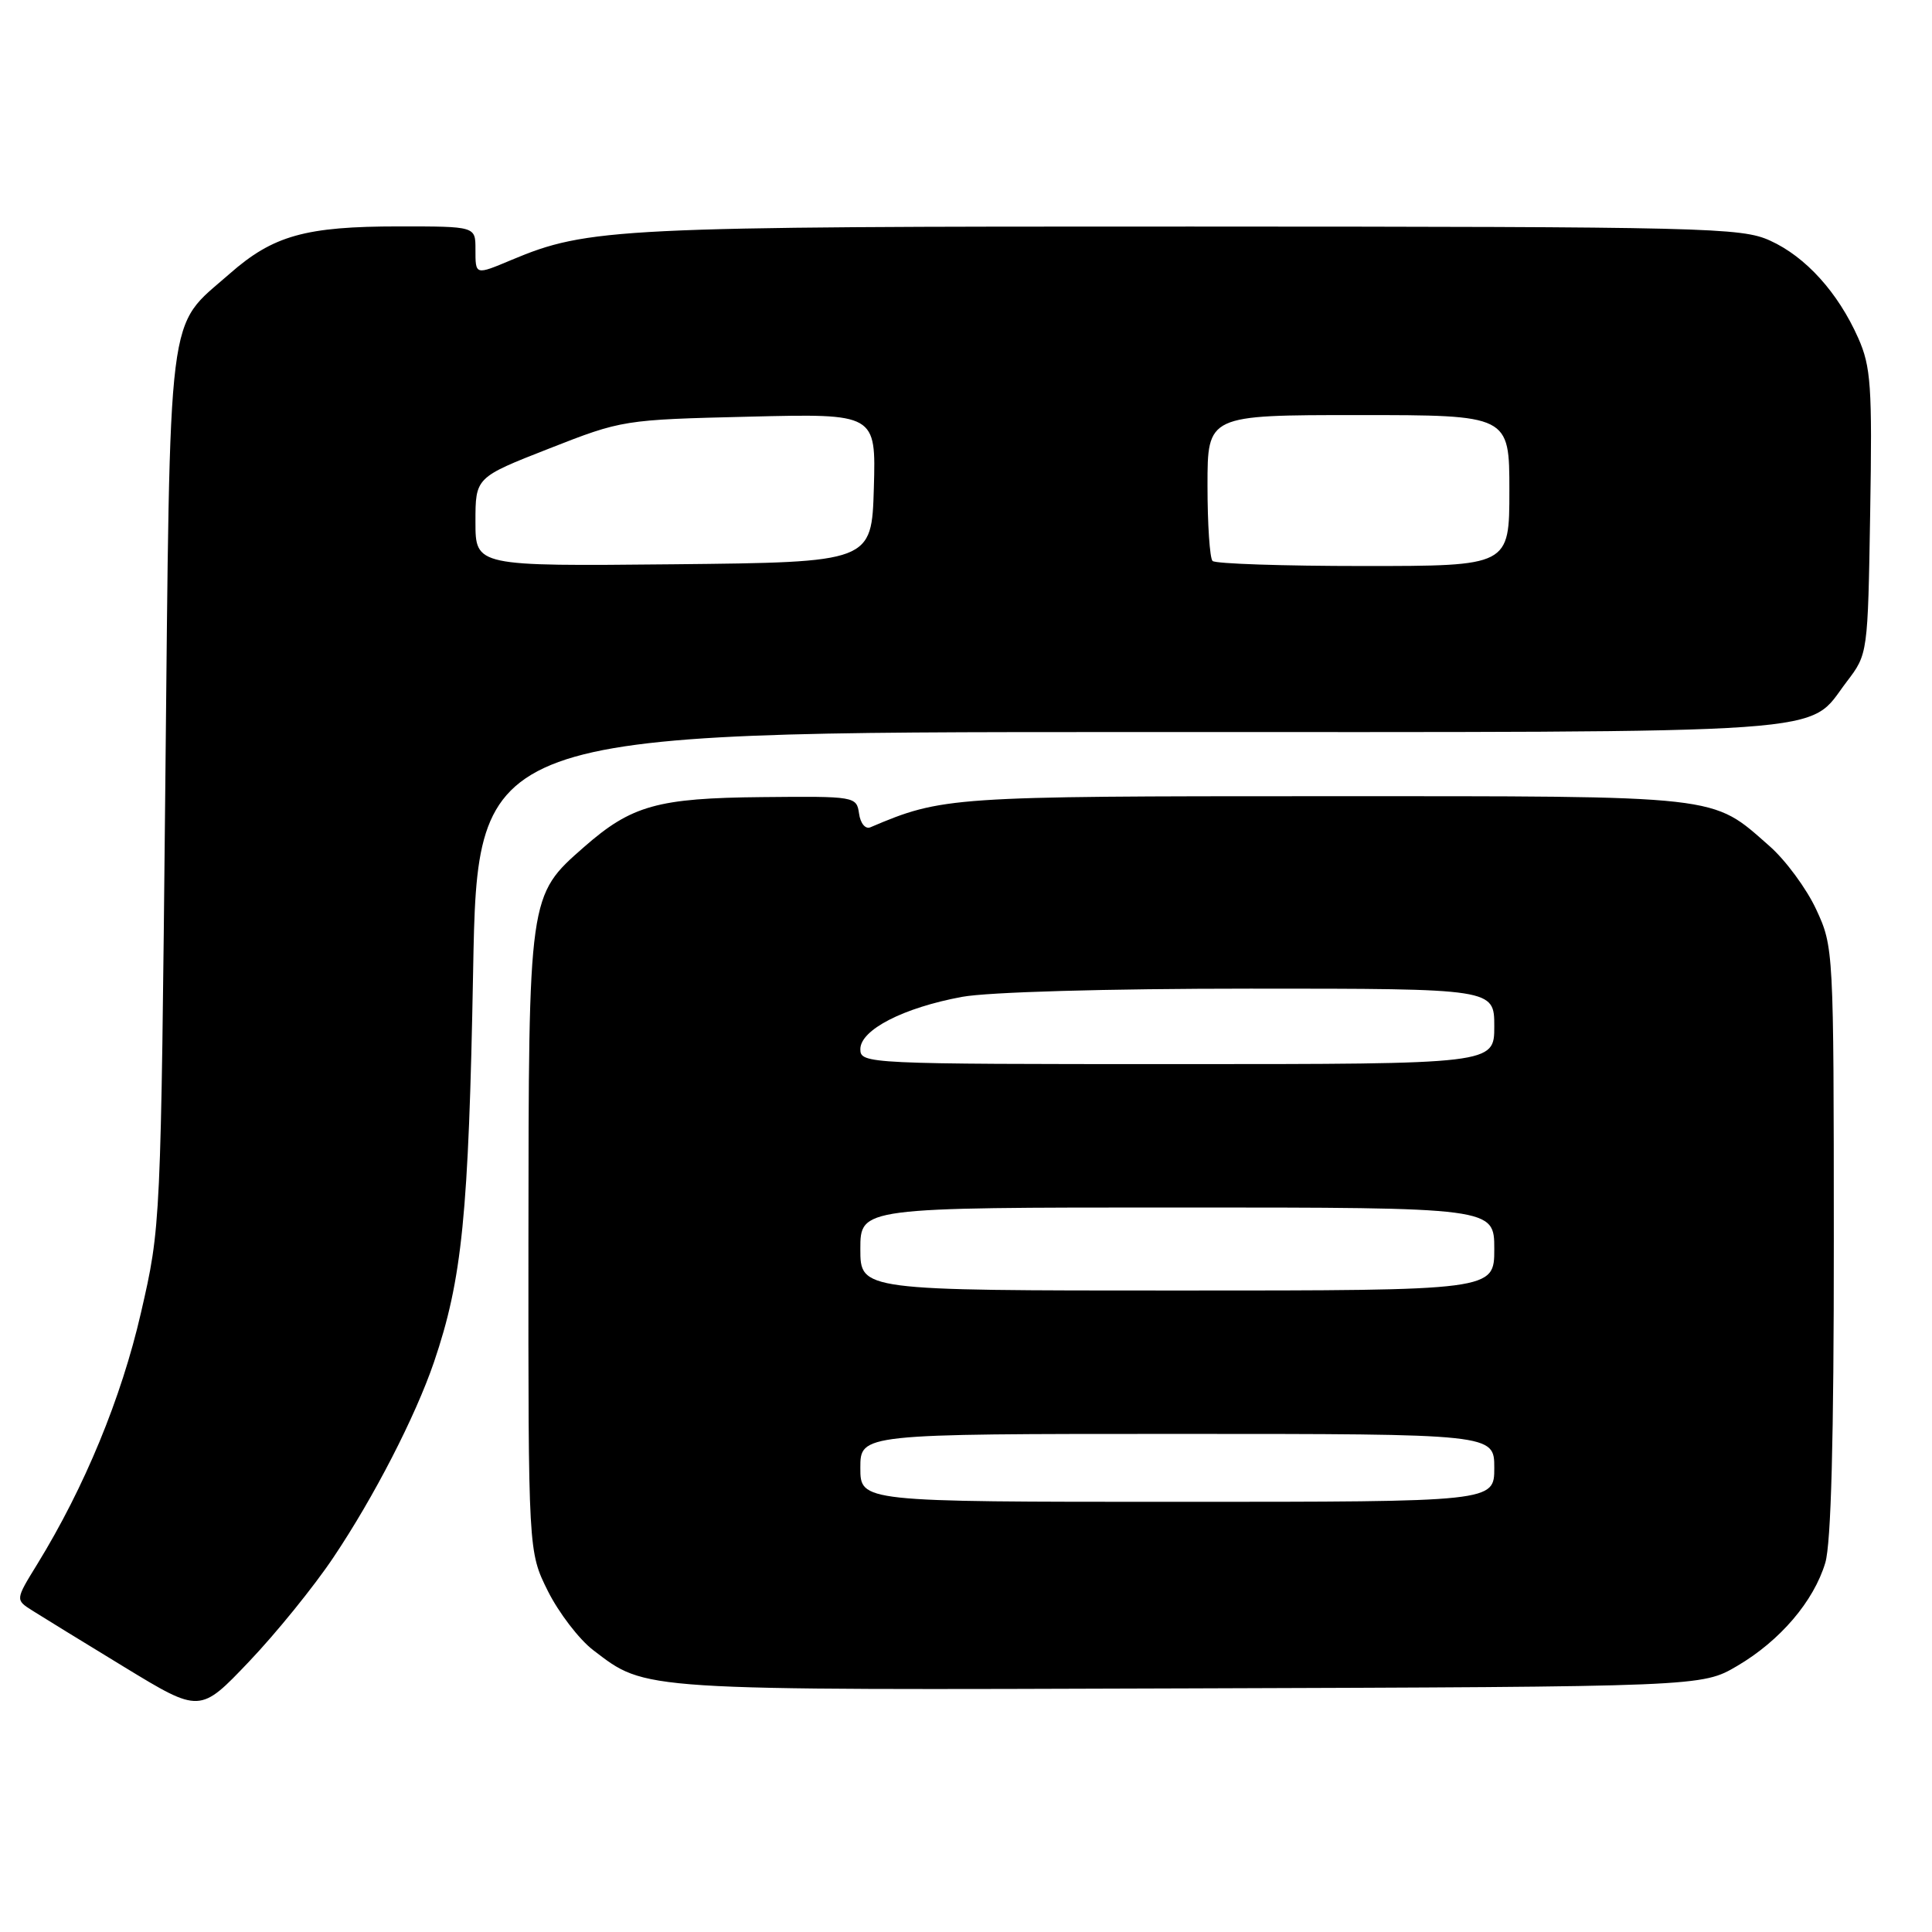 <?xml version="1.0" encoding="UTF-8" standalone="no"?>
<!DOCTYPE svg PUBLIC "-//W3C//DTD SVG 1.1//EN" "http://www.w3.org/Graphics/SVG/1.1/DTD/svg11.dtd" >
<svg xmlns="http://www.w3.org/2000/svg" xmlns:xlink="http://www.w3.org/1999/xlink" version="1.1" viewBox="0 0 256 256">
 <g >
 <path fill="currentColor"
d=" M 44.17 206.38 C 49.55 198.37 55.03 187.72 57.50 180.50 C 61.24 169.52 62.10 160.95 62.69 128.75 C 63.27 97.00 63.27 97.00 149.68 97.00 C 245.45 97.00 239.28 97.43 244.70 90.33 C 247.50 86.66 247.50 86.66 247.81 67.86 C 248.09 51.13 247.91 48.59 246.22 44.78 C 243.54 38.75 239.26 34.02 234.54 31.88 C 230.74 30.15 226.17 30.04 157.82 30.02 C 81.81 30.00 77.91 30.19 67.78 34.44 C 62.94 36.47 63.00 36.49 63.00 33.00 C 63.00 30.00 63.00 30.00 52.87 30.00 C 40.47 30.00 36.19 31.20 30.41 36.29 C 22.03 43.66 22.57 39.31 21.90 104.50 C 21.31 162.50 21.31 162.50 18.67 173.98 C 16.08 185.25 11.21 197.05 4.95 207.24 C 2.03 211.98 2.03 211.98 4.27 213.40 C 5.50 214.18 11.00 217.56 16.50 220.91 C 26.50 227.00 26.50 227.00 33.00 220.17 C 36.58 216.41 41.61 210.21 44.17 206.38 Z  M 230.18 220.75 C 235.87 217.41 240.33 212.18 241.86 207.08 C 242.63 204.50 243.00 190.65 242.99 164.38 C 242.98 125.76 242.96 125.47 240.65 120.49 C 239.37 117.74 236.59 113.97 234.48 112.12 C 226.70 105.28 228.62 105.50 175.50 105.50 C 125.87 105.50 124.86 105.57 115.33 109.62 C 114.67 109.90 114.01 109.11 113.83 107.81 C 113.50 105.53 113.33 105.50 101.00 105.62 C 87.12 105.75 83.67 106.72 77.38 112.24 C 70.02 118.70 70.05 118.50 70.02 164.55 C 70.00 205.61 70.00 205.61 72.60 210.83 C 74.04 213.70 76.73 217.22 78.60 218.65 C 85.70 224.06 84.14 223.96 157.50 223.72 C 225.50 223.50 225.50 223.50 230.18 220.75 Z  M 63.00 69.15 C 63.00 63.26 63.00 63.26 72.75 59.44 C 82.43 55.64 82.62 55.61 99.29 55.21 C 116.07 54.80 116.07 54.80 115.79 64.65 C 115.50 74.50 115.50 74.50 89.25 74.77 C 63.00 75.03 63.00 75.03 63.00 69.15 Z  M 160.67 74.33 C 160.30 73.97 160.00 69.47 160.00 64.33 C 160.00 55.00 160.00 55.00 180.00 55.00 C 200.00 55.00 200.00 55.00 200.00 65.00 C 200.00 75.00 200.00 75.00 180.67 75.00 C 170.03 75.00 161.03 74.70 160.67 74.33 Z  M 114.00 194.50 C 114.00 190.00 114.00 190.00 156.00 190.00 C 198.00 190.00 198.00 190.00 198.00 194.50 C 198.00 199.00 198.00 199.00 156.00 199.00 C 114.00 199.00 114.00 199.00 114.00 194.50 Z  M 114.00 165.50 C 114.00 160.00 114.00 160.00 156.00 160.00 C 198.00 160.00 198.00 160.00 198.00 165.50 C 198.00 171.00 198.00 171.00 156.00 171.00 C 114.00 171.00 114.00 171.00 114.00 165.50 Z  M 114.00 139.02 C 114.00 136.46 119.69 133.53 127.47 132.09 C 130.95 131.45 146.61 131.00 165.68 131.00 C 198.00 131.00 198.00 131.00 198.00 136.00 C 198.00 141.00 198.00 141.00 156.00 141.00 C 114.81 141.00 114.00 140.96 114.00 139.02 Z "/>
</g>
</svg>